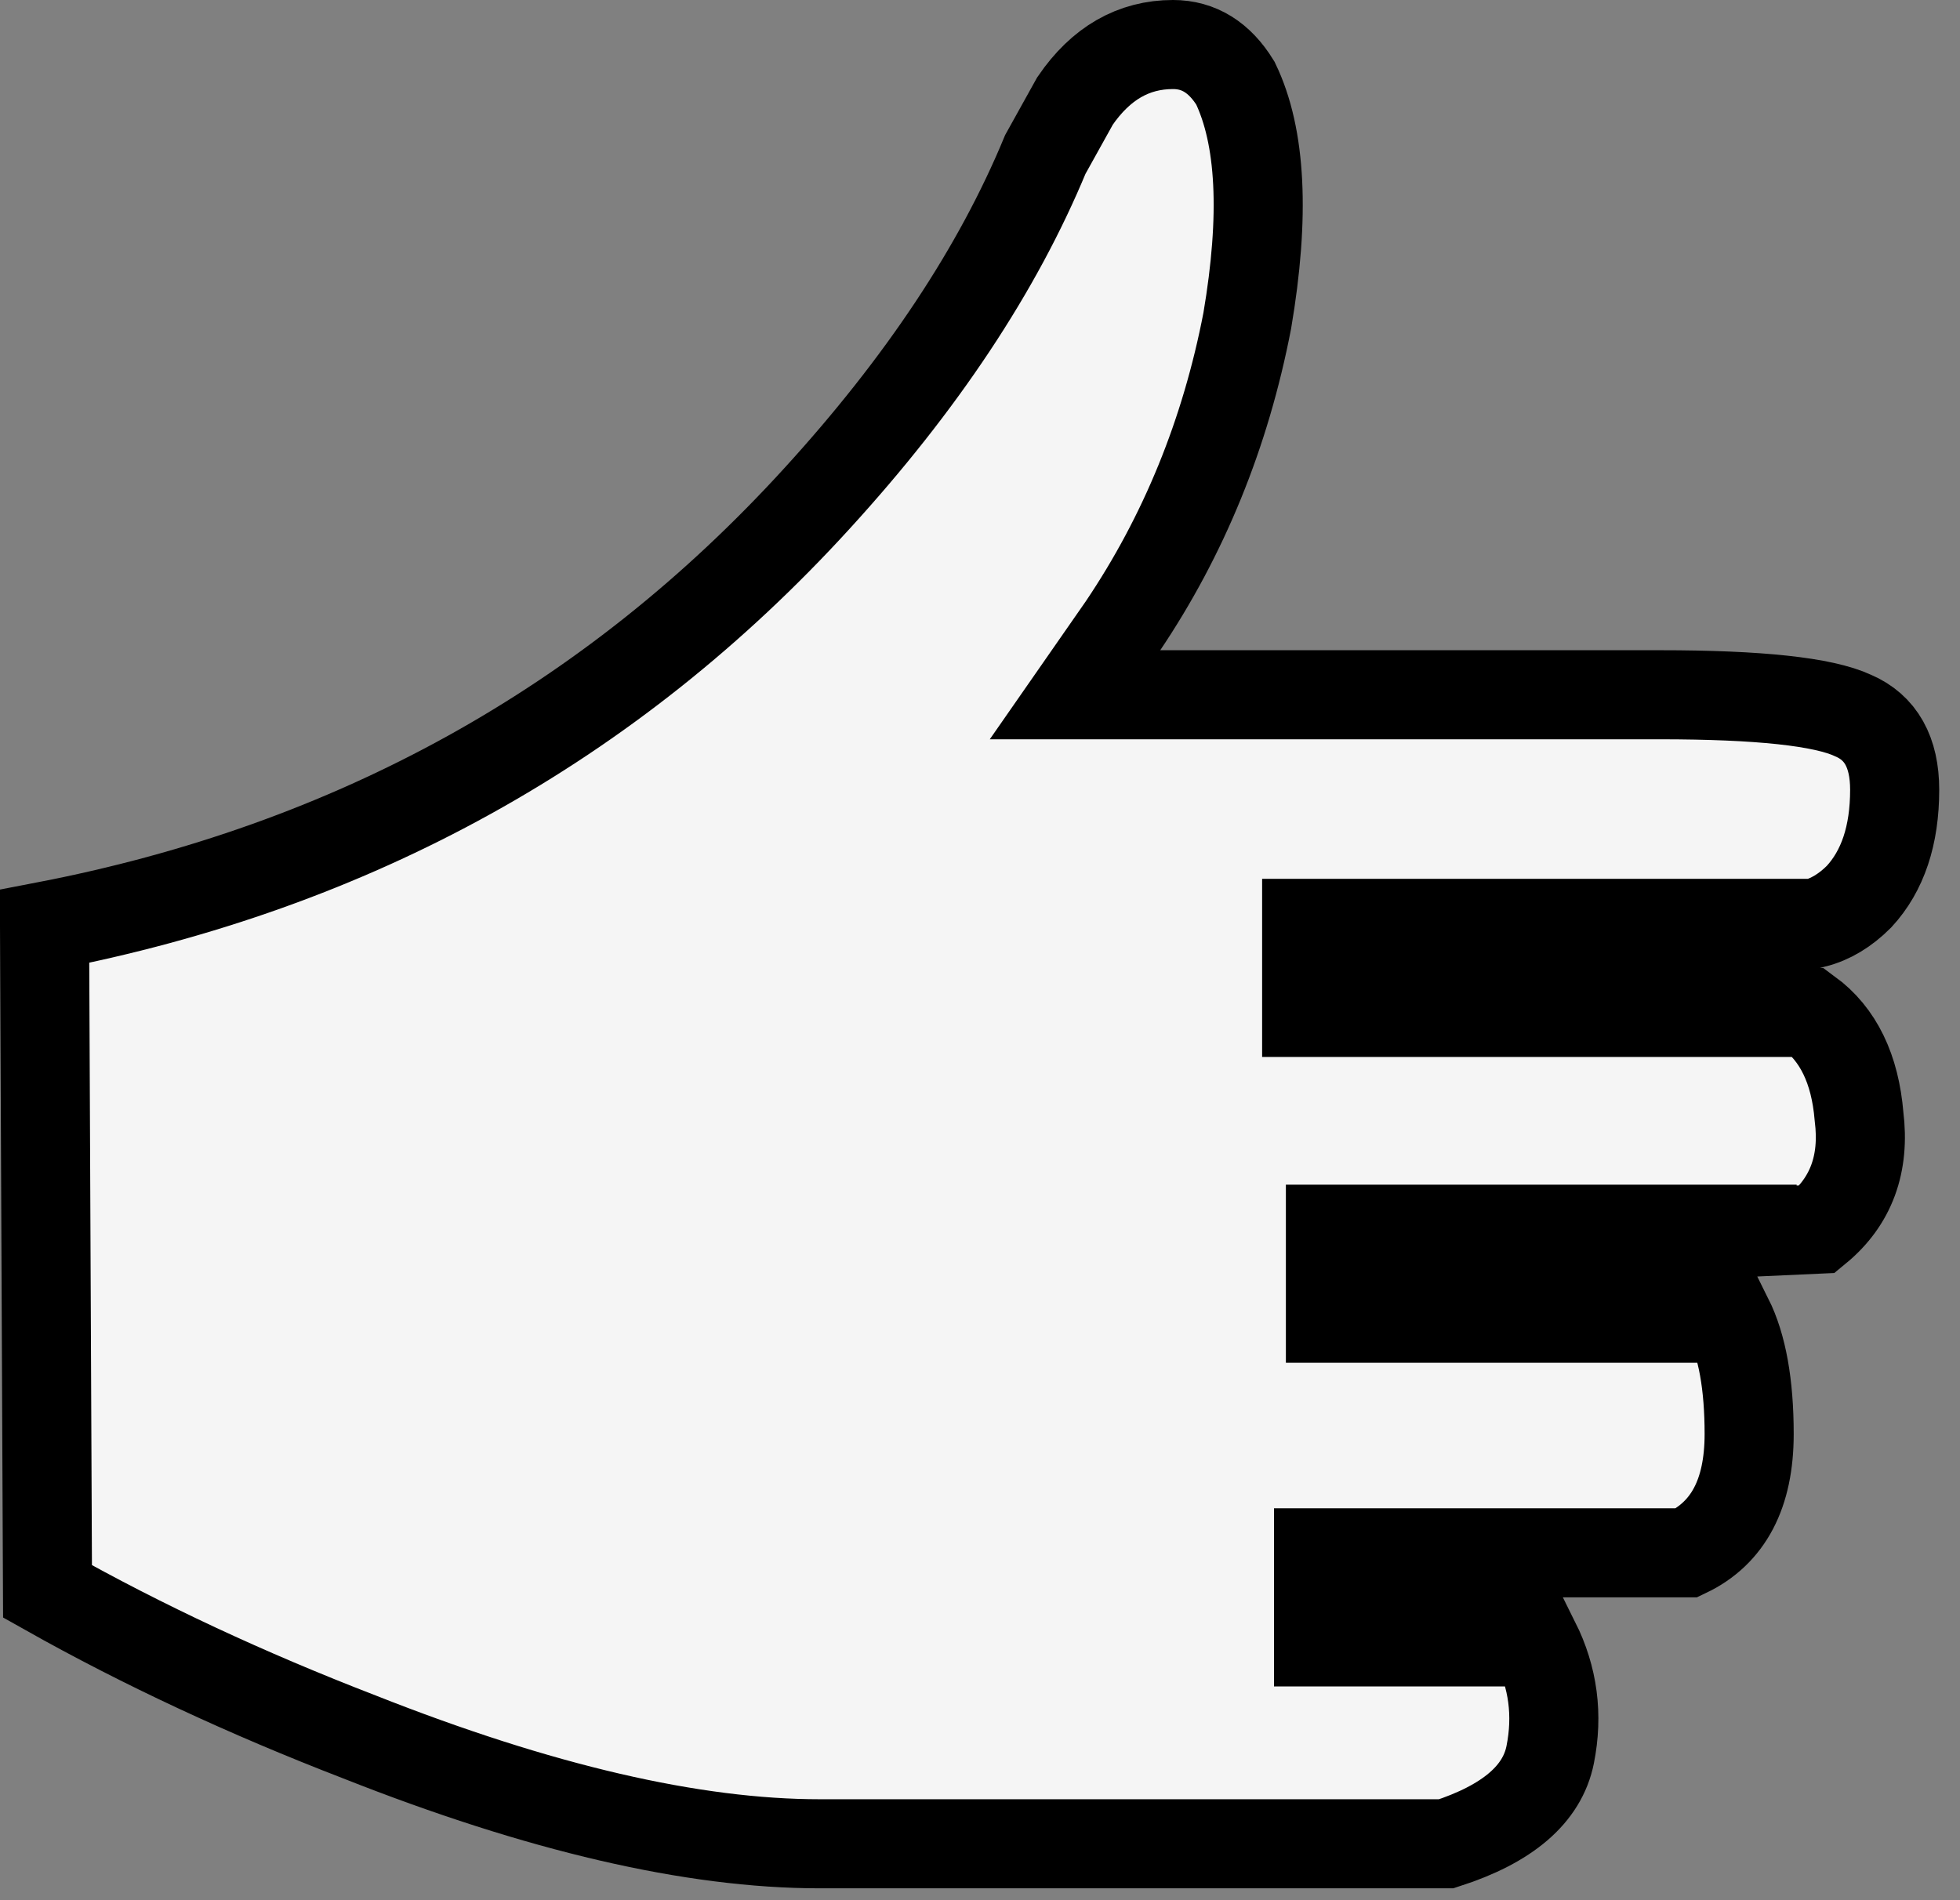 <?xml version="1.0" encoding="utf-8"?>
<svg version="1.1" id="Layer_1"
xmlns="http://www.w3.org/2000/svg"
xmlns:xlink="http://www.w3.org/1999/xlink"
xmlns:author="http://www.sothink.com"
width="66px" height="64px"
xml:space="preserve">
<rect width="100%" height="100%" fill="#808080" stroke="none"/>
<g id="1947" transform="matrix(1, 0, 0, 1, 1.5, 1.5)">
<path style="fill:#F5F5F5;fill-opacity:1" d="M42.5,32.6L59.4 32.6Q60.9 33.7 61.1 36.1Q61.4 38.5 59.7 39.9L57.5 40L57.5 39.9L43.3 39.9L43.3 42.9L56.7 42.9Q57.4 44.3 57.4 46.8Q57.4 49.8 55.3 50.8L42.9 50.8L42.9 53.8L50.2 53.8Q51.1 55.6 50.7 57.6Q50.3 59.6 47.2 60.6L26.1 60.6Q19.7 60.6 10.6 57Q4.9 54.8 0.1 52.1L0 29.7Q15.6 26.7 26 15.3Q31.3 9.5 33.7 3.7L34.7 1.9Q36 0 38 0Q39.3 0 40.1 1.3Q41.4 4 40.5 9.3Q39.4 15 36.3 19.6L34.7 21.9L54.4 21.9Q59.4 21.9 60.9 22.6Q62.3 23.2 62.3 25.1Q62.3 27.4 61.1 28.7Q60.4 29.4 59.6 29.6L42.5 29.6L42.5 32.6" />
<path style="fill:none;stroke-width:3;stroke-linecap:butt;stroke-linejoin:miter;stroke-miterlimit:10;stroke:#000000;stroke-opacity:1" d="M42.5,29.6L59.6 29.6Q60.4 29.4 61.1 28.7Q62.3 27.4 62.3 25.1Q62.3 23.2 60.9 22.6Q59.4 21.9 54.4 21.9L34.7 21.9L36.3 19.6Q39.4 15 40.5 9.3Q41.4 4 40.1 1.3Q39.3 0 38 0Q36 0 34.7 1.9L33.7 3.7Q31.3 9.5 26 15.3Q15.6 26.7 0 29.7L0.1 52.1Q4.9 54.8 10.6 57Q19.7 60.6 26.1 60.6L47.2 60.6Q50.3 59.6 50.7 57.6Q51.1 55.6 50.2 53.8L42.9 53.8L42.9 50.8L55.3 50.8Q57.4 49.8 57.4 46.8Q57.4 44.3 56.7 42.9L43.3 42.9L43.3 39.9L57.5 39.9L57.5 40L59.7 39.9Q61.4 38.5 61.1 36.1Q60.9 33.7 59.4 32.6L42.5 32.6L42.5 29.6z" />
</g>
</svg>
